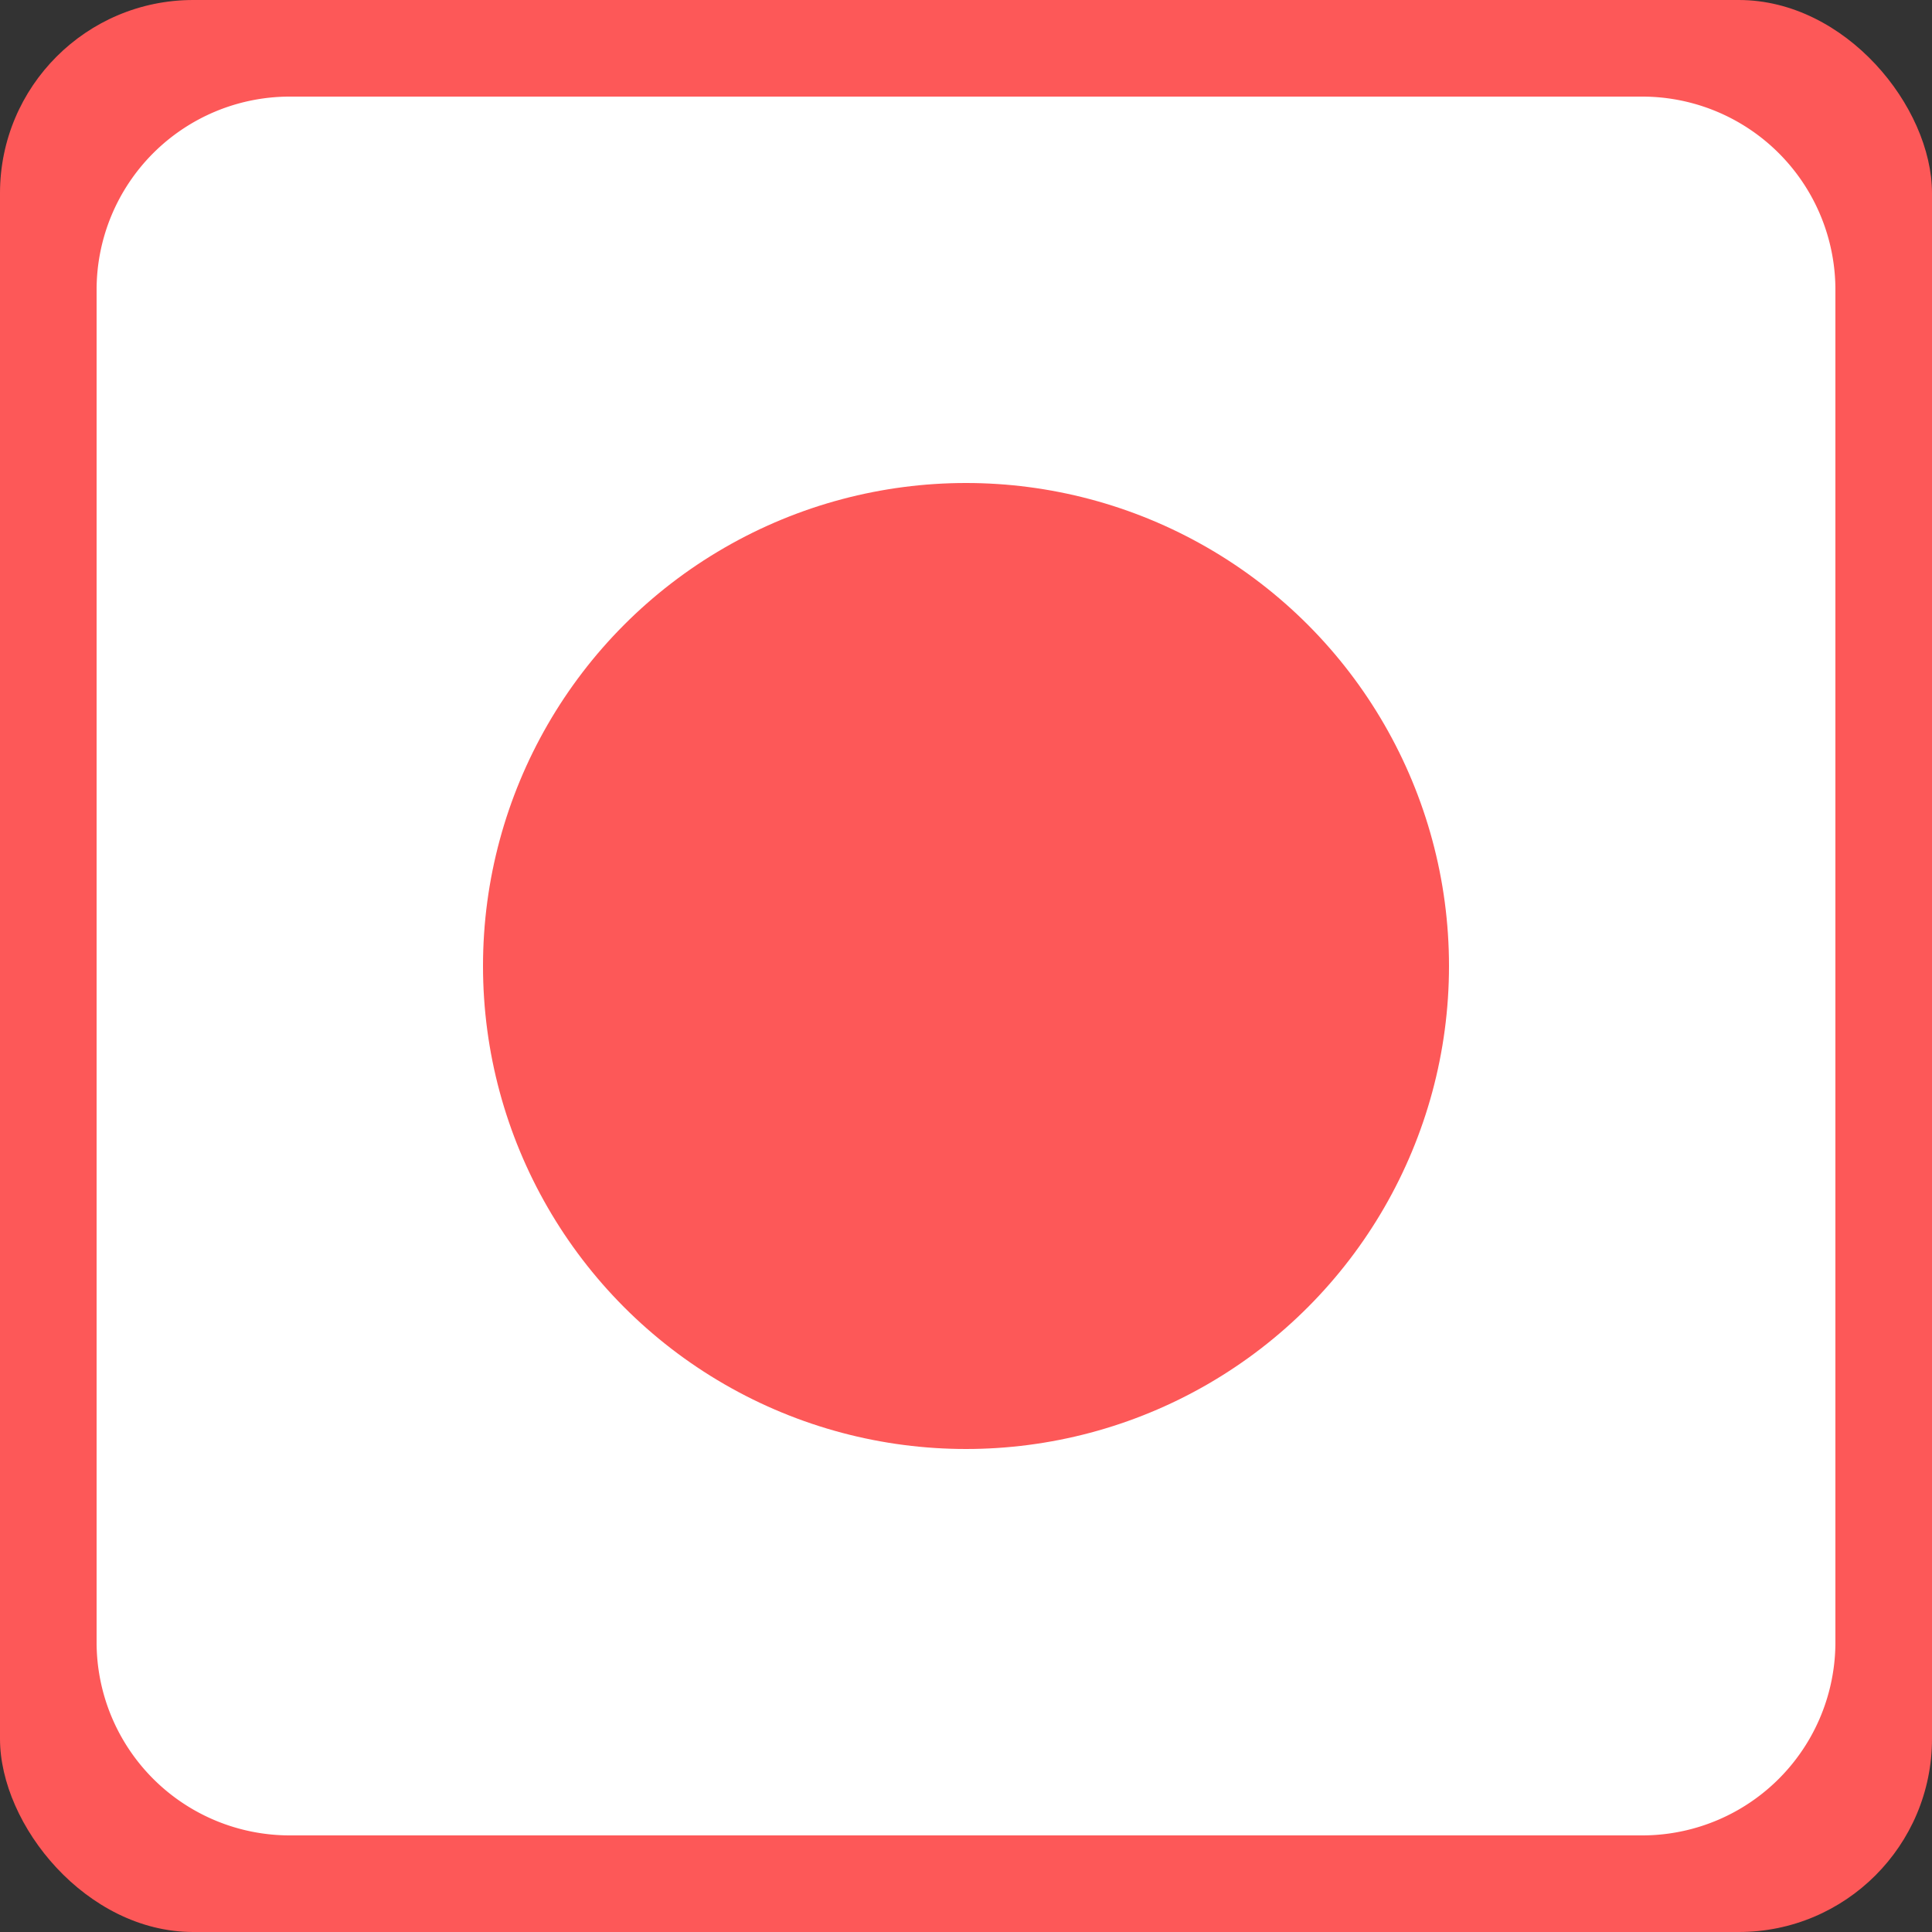 <svg xmlns="http://www.w3.org/2000/svg" width="20" height="20" viewBox="0 0 20 20">
  <rect x="0" y="0" width="20" height="20" fill="#333333" stroke="none"/>
  <g id="nonveg_ico" transform="translate(-1004 -429.273)">
    <rect id="Rectangle_4277" data-name="Rectangle 4277" width="20" height="20" rx="2" transform="translate(1004 429.273)" fill="#fd5858"/>
    <path id="Path_18099" data-name="Path 18099" d="M2,0H16a2,2,0,0,1,2,2V16a2,2,0,0,1-2,2H2a2,2,0,0,1-2-2V2A2,2,0,0,1,2,0Z" transform="translate(1005 430.273)" fill="#fff"/>
    <circle id="Ellipse_5" data-name="Ellipse 5" cx="5" cy="5" r="5" transform="translate(1009 434.273)" fill="#fd5858"/>
  </g>
</svg>
